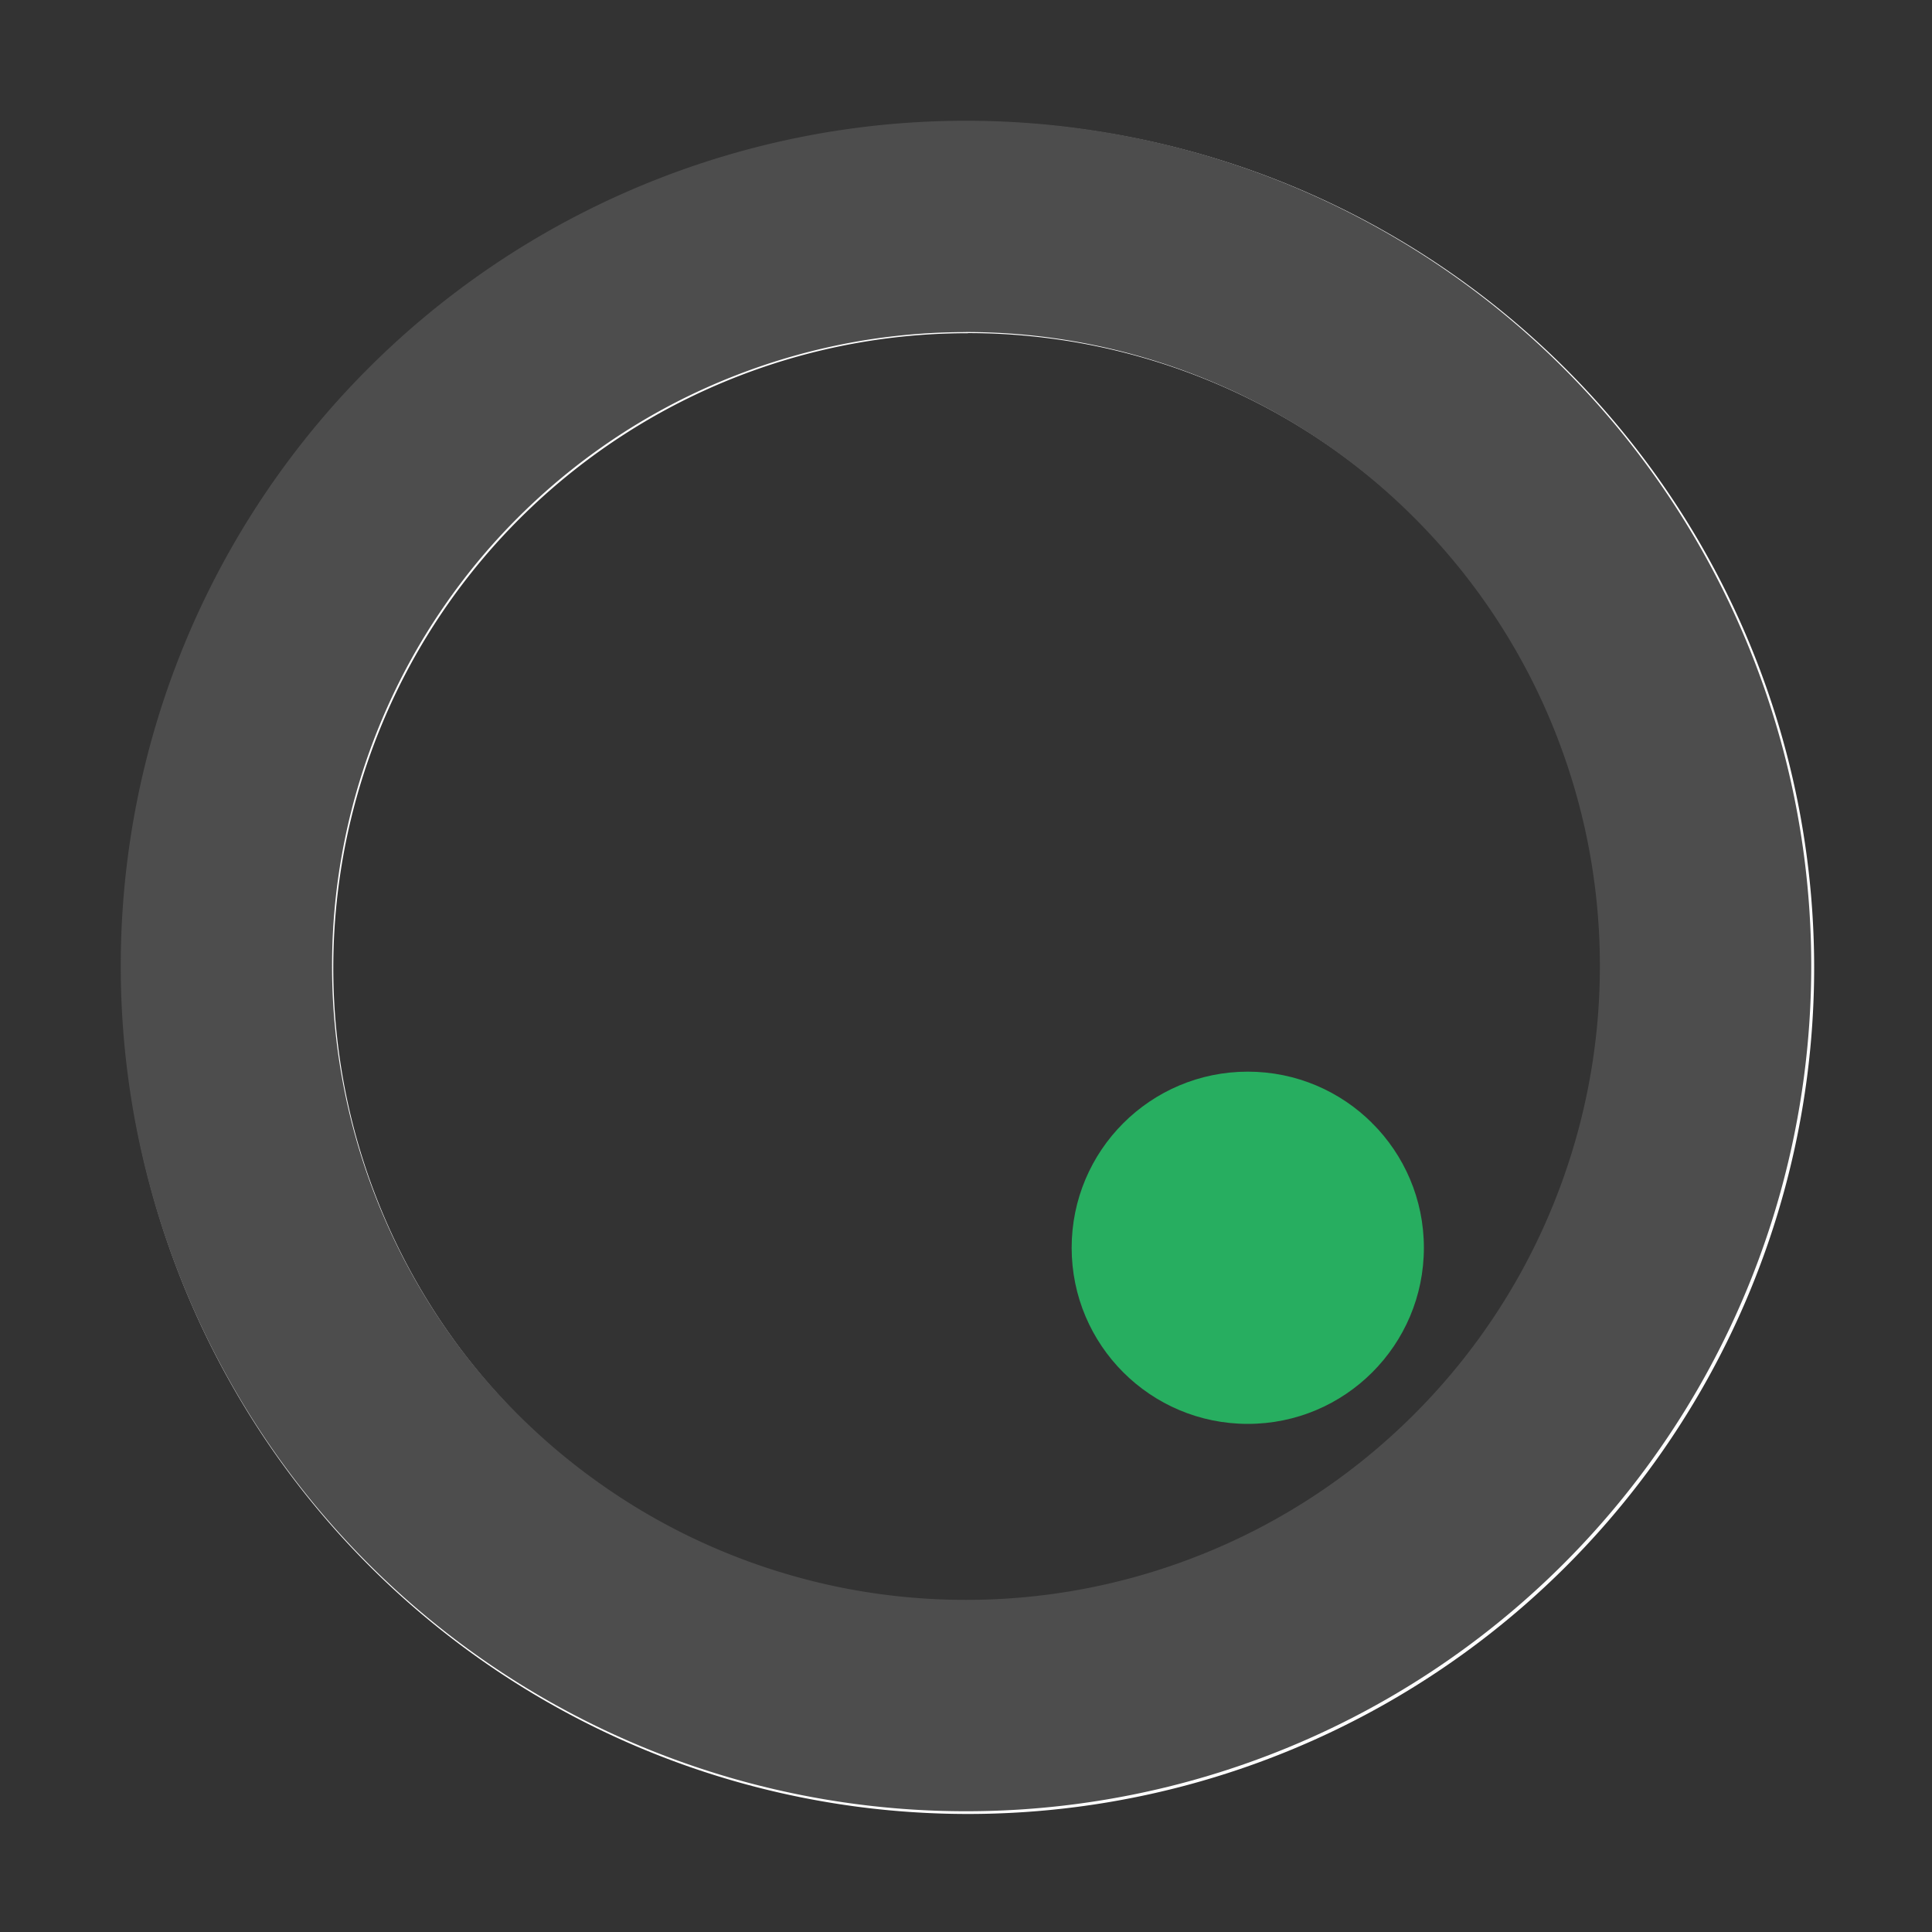<?xml version="1.0" encoding="UTF-8" standalone="no"?>
<svg id="svg2" xmlns:rdf="http://www.w3.org/1999/02/22-rdf-syntax-ns#" xmlns="http://www.w3.org/2000/svg" height="32" width="32" version="1.1" xmlns:cc="http://creativecommons.org/ns#" xmlns:dc="http://purl.org/dc/elements/1.1/">
 <rect width="100%" height="100%" fill="#333333" stroke="none"/>
 <g id="layer3" fill-rule="evenodd" transform="translate(0,-16)">
  <g id="g6353" transform="matrix(.292 0 0 .292 -12 6.333)">
   <path id="path6340" d="m96 40a48 48 0 0 0 -48 48 48 48 0 0 0 48 48 48 48 0 0 0 48 -48 48 48 0 0 0 -48 -48zm0 12a36 36 0 0 1 3.594 0.18 36 36 0 0 1 3.559 0.537 36 36 0 0 1 3.486 0.891 36 36 0 0 1 3.381 1.234 36 36 0 0 1 3.24 1.565 36 36 0 0 1 3.066 1.881 36 36 0 0 1 2.865 2.178 36 36 0 0 1 2.633 2.453 36 36 0 0 1 2.375 2.703 36 36 0 0 1 2.094 2.928 36 36 0 0 1 1.791 3.121 36 36 0 0 1 1.469 3.285 36 36 0 0 1 1.135 3.414 36 36 0 0 1 0.789 3.512 36 36 0 0 1 0.434 3.572 36 36 0 0 1 0.09 2.547 36 36 0 0 1 -0.18 3.594 36 36 0 0 1 -0.537 3.559 36 36 0 0 1 -0.891 3.486 36 36 0 0 1 -1.234 3.381 36 36 0 0 1 -1.564 3.24 36 36 0 0 1 -1.881 3.068 36 36 0 0 1 -2.178 2.863 36 36 0 0 1 -2.453 2.633 36 36 0 0 1 -2.703 2.375 36 36 0 0 1 -2.928 2.094 36 36 0 0 1 -3.121 1.791 36 36 0 0 1 -3.285 1.469 36 36 0 0 1 -3.414 1.135 36 36 0 0 1 -3.512 0.789 36 36 0 0 1 -3.572 0.434 36 36 0 0 1 -2.547 0.09 36 36 0 0 1 -3.594 -0.18 36 36 0 0 1 -3.559 -0.537 36 36 0 0 1 -3.486 -0.891 36 36 0 0 1 -3.381 -1.234 36 36 0 0 1 -3.24 -1.564 36 36 0 0 1 -3.066 -1.881 36 36 0 0 1 -2.865 -2.178 36 36 0 0 1 -2.633 -2.453 36 36 0 0 1 -2.375 -2.703 36 36 0 0 1 -2.094 -2.928 36 36 0 0 1 -1.791 -3.121 36 36 0 0 1 -1.469 -3.285 36 36 0 0 1 -1.135 -3.409 36 36 0 0 1 -0.789 -3.512 36 36 0 0 1 -0.433 -3.572 36 36 0 0 1 -0.09 -2.547 36 36 0 0 1 0.18 -3.594 36 36 0 0 1 0.537 -3.559 36 36 0 0 1 0.891 -3.486 36 36 0 0 1 1.234 -3.381 36 36 0 0 1 1.565 -3.24 36 36 0 0 1 1.881 -3.066 36 36 0 0 1 2.178 -2.865 36 36 0 0 1 2.453 -2.633 36 36 0 0 1 2.703 -2.375 36 36 0 0 1 2.928 -2.094 36 36 0 0 1 3.121 -1.791 36 36 0 0 1 3.285 -1.469 36 36 0 0 1 3.414 -1.135 36 36 0 0 1 3.512 -0.789 36 36 0 0 1 3.572 -0.434 36 36 0 0 1 2.547 -0.089z" fill="#ffffff"/>
  </g>
  <g>
   <circle id="path6338" cx="20.667" cy="36.667" r="2.917" fill="#27ae60"/>
   <path id="path6443" d="m16 18a14 14 0 0 0 -14 14 14 14 0 0 0 14 14 14 14 0 0 0 14 -14 14 14 0 0 0 -14 -14zm0 3.5a10.5 10.5 0 0 1 1.048 0.052 10.5 10.5 0 0 1 1.038 0.157 10.5 10.5 0 0 1 1.017 0.26 10.5 10.5 0 0 1 0.986 0.36 10.5 10.5 0 0 1 0.945 0.456 10.5 10.5 0 0 1 0.894 0.549 10.5 10.5 0 0 1 0.836 0.635 10.5 10.5 0 0 1 0.768 0.716 10.5 10.5 0 0 1 0.693 0.788 10.5 10.5 0 0 1 0.611 0.854 10.5 10.5 0 0 1 0.522 0.91 10.5 10.5 0 0 1 0.428 0.958 10.5 10.5 0 0 1 0.331 0.996 10.5 10.5 0 0 1 0.23 1.024 10.5 10.5 0 0 1 0.126 1.042 10.5 10.5 0 0 1 0.026 0.743 10.5 10.5 0 0 1 -0.052 1.048 10.5 10.5 0 0 1 -0.157 1.038 10.5 10.5 0 0 1 -0.26 1.017 10.5 10.5 0 0 1 -0.36 0.986 10.5 10.5 0 0 1 -0.456 0.945 10.5 10.5 0 0 1 -0.549 0.895 10.5 10.5 0 0 1 -0.635 0.835 10.5 10.5 0 0 1 -0.716 0.768 10.5 10.5 0 0 1 -0.788 0.693 10.5 10.5 0 0 1 -0.854 0.611 10.5 10.5 0 0 1 -0.91 0.522 10.5 10.5 0 0 1 -0.958 0.428 10.5 10.5 0 0 1 -0.996 0.331 10.5 10.5 0 0 1 -1.024 0.23 10.5 10.5 0 0 1 -1.042 0.126 10.5 10.5 0 0 1 -0.743 0.026 10.5 10.5 0 0 1 -1.048 -0.052 10.5 10.5 0 0 1 -1.037 -0.156 10.5 10.5 0 0 1 -1.017 -0.26 10.5 10.5 0 0 1 -0.986 -0.36 10.5 10.5 0 0 1 -0.945 -0.456 10.5 10.5 0 0 1 -0.894 -0.549 10.5 10.5 0 0 1 -0.836 -0.635 10.5 10.5 0 0 1 -0.768 -0.715 10.5 10.5 0 0 1 -0.693 -0.789 10.5 10.5 0 0 1 -0.611 -0.854 10.5 10.5 0 0 1 -0.522 -0.91 10.5 10.5 0 0 1 -0.428 -0.958 10.5 10.5 0 0 1 -0.331 -0.996 10.5 10.5 0 0 1 -0.23 -1.024 10.5 10.5 0 0 1 -0.127 -1.042 10.5 10.5 0 0 1 -0.026 -0.743 10.5 10.5 0 0 1 0.052 -1.048 10.5 10.5 0 0 1 0.157 -1.038 10.5 10.5 0 0 1 0.26 -1.017 10.5 10.5 0 0 1 0.36 -0.986 10.5 10.5 0 0 1 0.456 -0.945 10.5 10.5 0 0 1 0.549 -0.894 10.5 10.5 0 0 1 0.635 -0.836 10.5 10.5 0 0 1 0.716 -0.768 10.5 10.5 0 0 1 0.788 -0.693 10.5 10.5 0 0 1 0.854 -0.611 10.5 10.5 0 0 1 0.91 -0.522 10.5 10.5 0 0 1 0.958 -0.428 10.5 10.5 0 0 1 0.996 -0.331 10.5 10.5 0 0 1 1.024 -0.23 10.5 10.5 0 0 1 1.042 -0.126 10.5 10.5 0 0 1 0.743 -0.026z" fill="#4d4d4d"/>
   <path id="path6598" d="m22.759 34.635-0.03-0.03-0.001 0.001a2.917 2.917 0 0 1 0.031 0.029z" fill="#000000"/>
  </g>
 </g>
</svg>
